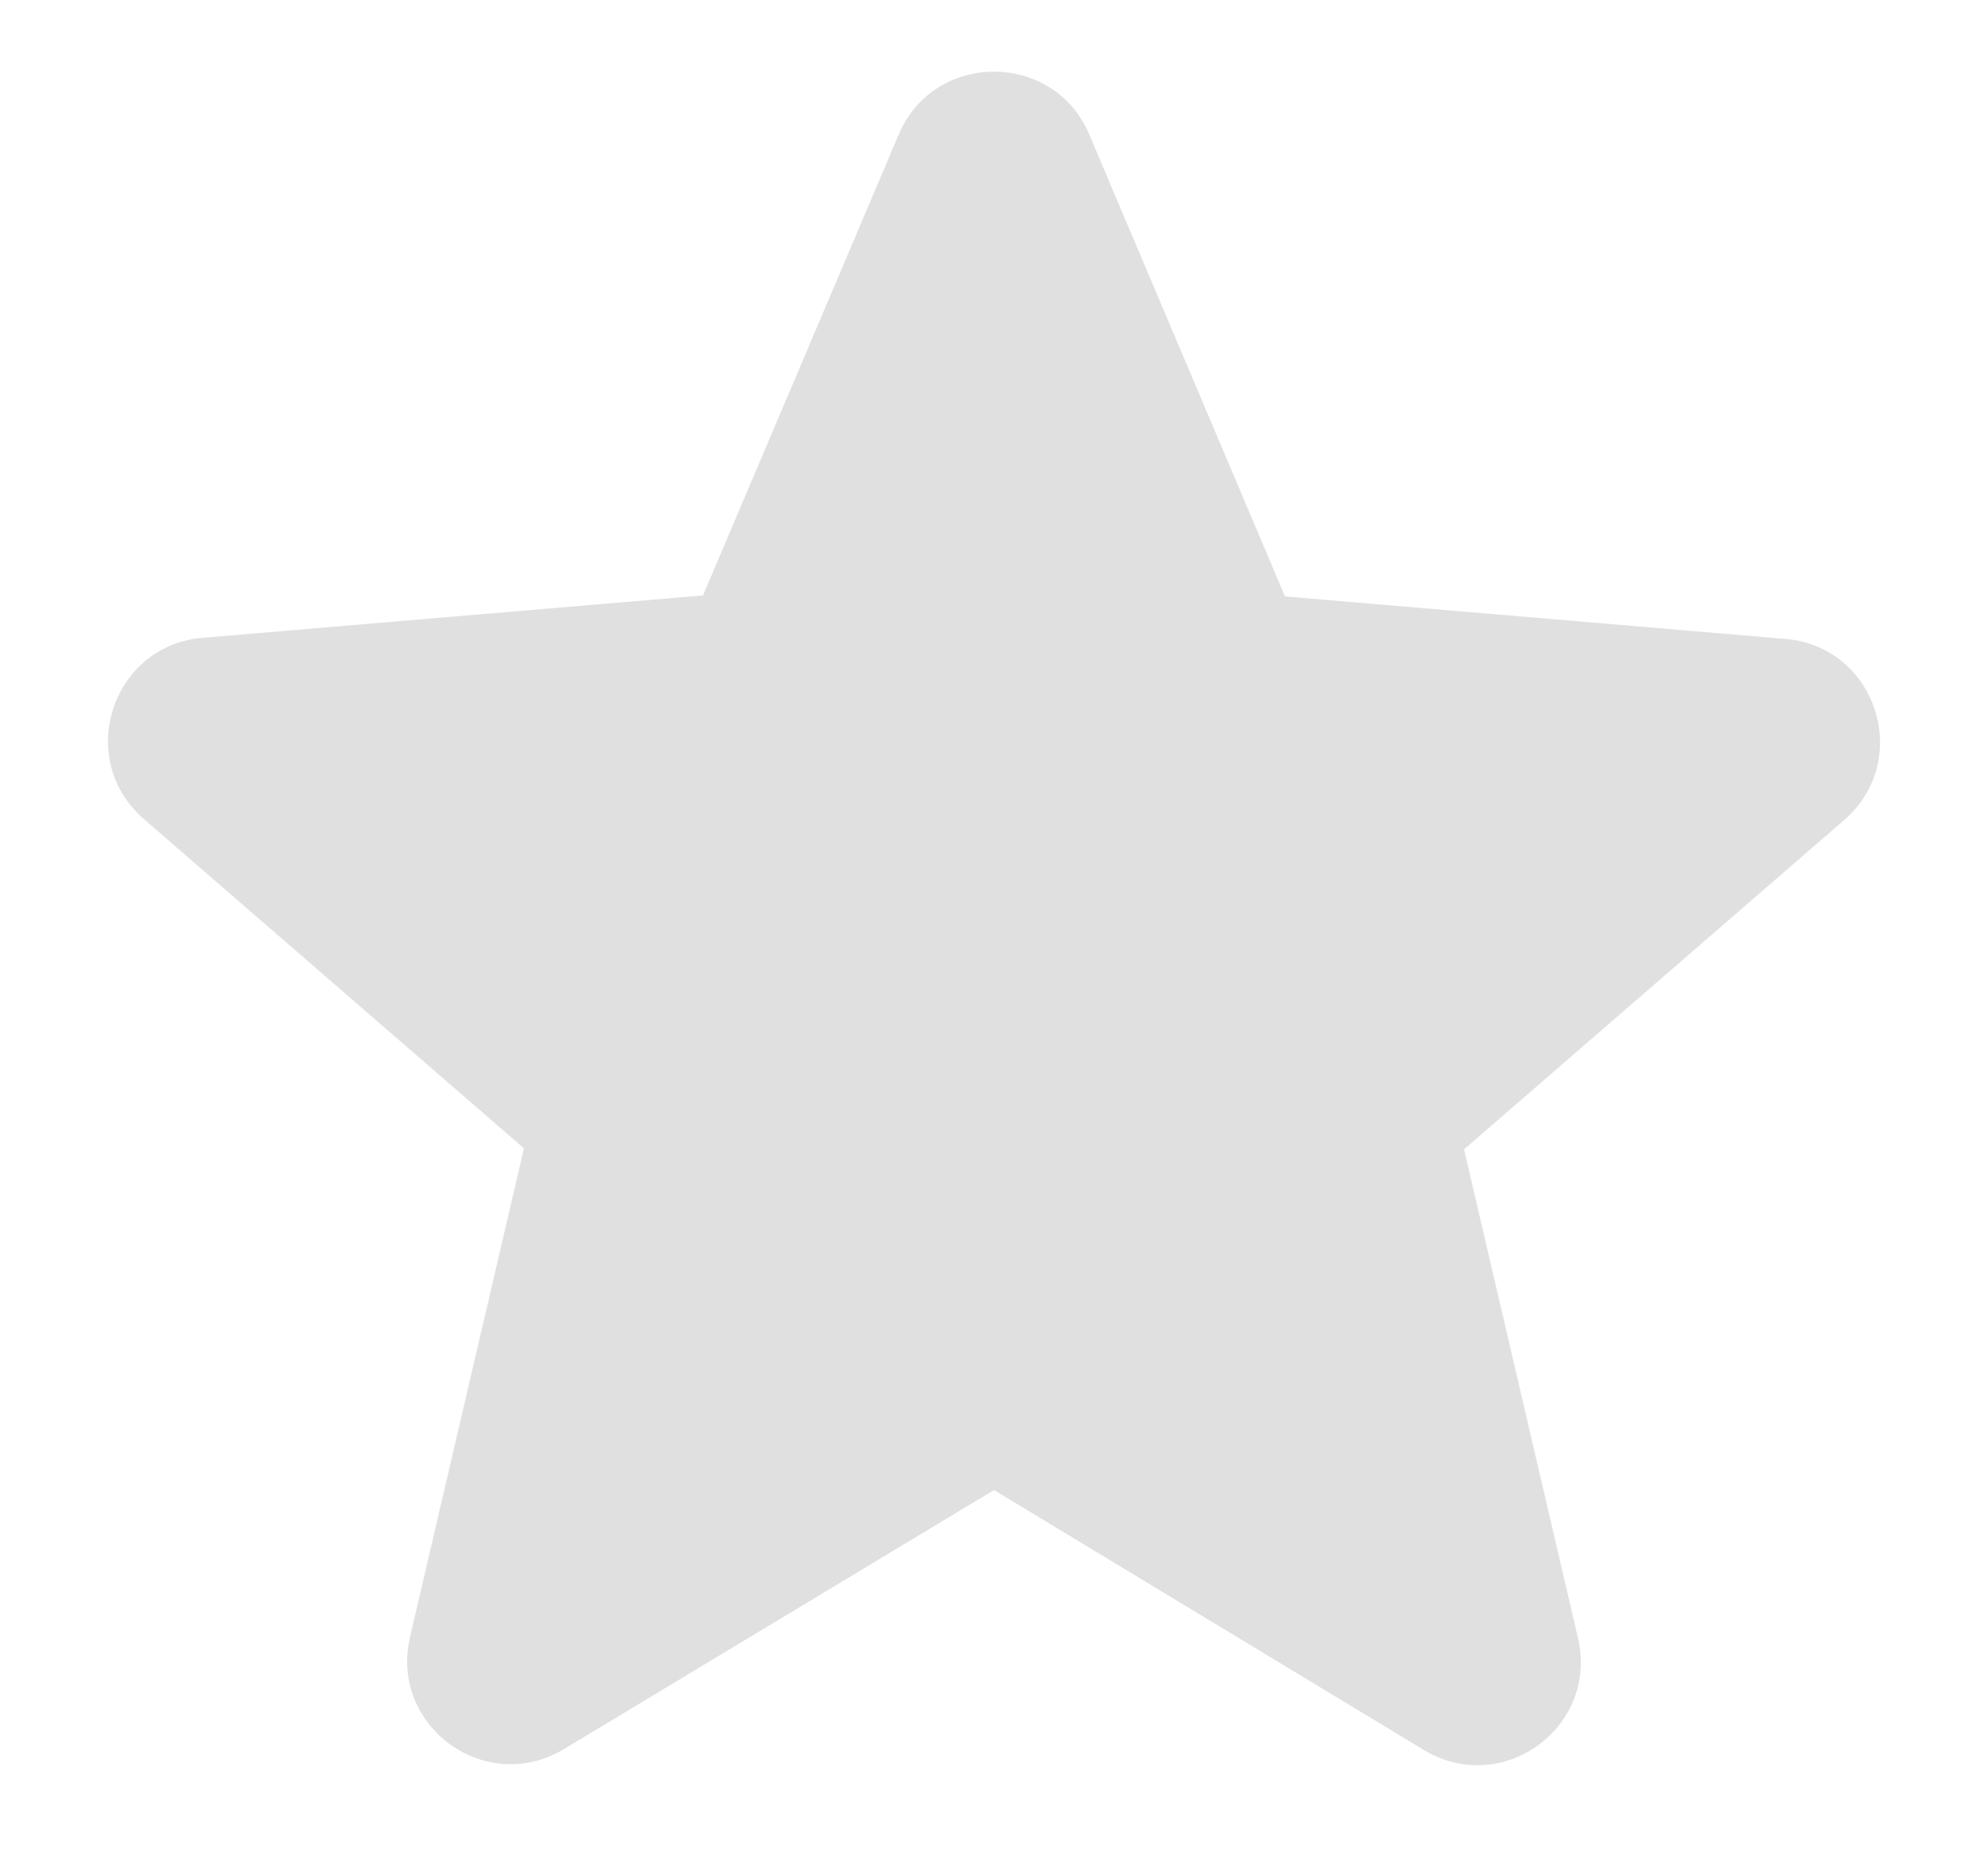 <svg width="16" height="15" viewBox="0 0 16 15" fill="none" xmlns="http://www.w3.org/2000/svg">
<path d="M8 11.992L11.458 14.083C12.092 14.467 12.867 13.9 12.7 13.183L11.783 9.25L14.842 6.6C15.4 6.117 15.1 5.2 14.367 5.142L10.342 4.8L8.767 1.083C8.483 0.408 7.517 0.408 7.233 1.083L5.658 4.792L1.633 5.133C0.9 5.192 0.6 6.108 1.158 6.592L4.217 9.242L3.3 13.175C3.133 13.892 3.908 14.458 4.542 14.075L8 11.992Z" fill="#E0E0E0"/>
</svg>

